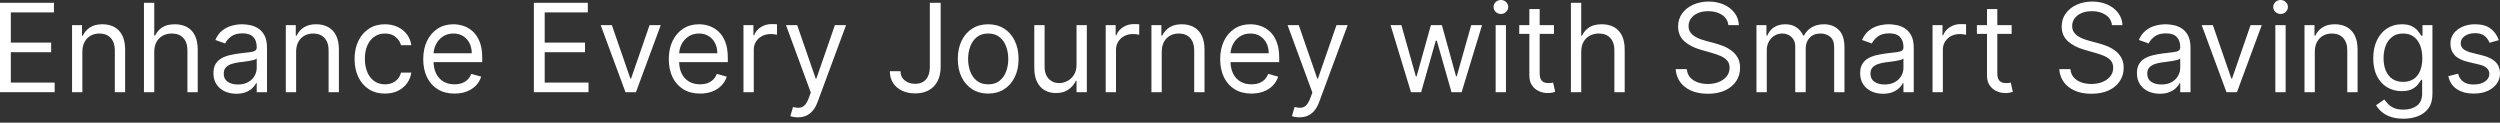 <svg width="326" height="16" viewBox="0 0 326 16" fill="none" xmlns="http://www.w3.org/2000/svg">
<rect x="0" y="0" width="326" height="16" fill="#333333" stroke="none"/>
<path d="M325.841 5.236L324.634 5.577C324.558 5.376 324.446 5.181 324.298 4.991C324.154 4.798 323.957 4.638 323.706 4.513C323.456 4.388 323.135 4.325 322.745 4.325C322.21 4.325 321.764 4.449 321.407 4.695C321.054 4.938 320.878 5.247 320.878 5.623C320.878 5.957 320.999 6.221 321.242 6.414C321.485 6.608 321.864 6.769 322.38 6.898L323.678 7.217C324.46 7.406 325.042 7.697 325.425 8.087C325.808 8.474 326 8.973 326 9.584C326 10.085 325.856 10.533 325.567 10.927C325.283 11.322 324.885 11.633 324.372 11.861C323.86 12.088 323.264 12.202 322.585 12.202C321.694 12.202 320.956 12.009 320.371 11.622C319.787 11.235 319.417 10.669 319.261 9.926L320.536 9.607C320.658 10.077 320.887 10.43 321.225 10.665C321.566 10.901 322.012 11.018 322.562 11.018C323.188 11.018 323.686 10.886 324.054 10.62C324.425 10.351 324.611 10.028 324.611 9.652C324.611 9.349 324.505 9.095 324.293 8.89C324.08 8.681 323.754 8.526 323.314 8.423L321.857 8.082C321.056 7.892 320.468 7.598 320.092 7.199C319.721 6.797 319.535 6.295 319.535 5.691C319.535 5.198 319.673 4.762 319.95 4.382C320.231 4.003 320.612 3.705 321.094 3.489C321.58 3.272 322.13 3.164 322.745 3.164C323.61 3.164 324.289 3.354 324.782 3.733C325.279 4.113 325.632 4.614 325.841 5.236Z" fill="white"/>
<path d="M313.411 15.48C312.762 15.48 312.204 15.397 311.738 15.23C311.271 15.067 310.882 14.851 310.571 14.581C310.264 14.316 310.019 14.031 309.837 13.727L310.907 12.976C311.028 13.136 311.182 13.318 311.368 13.523C311.554 13.731 311.808 13.911 312.13 14.063C312.457 14.219 312.883 14.297 313.411 14.297C314.117 14.297 314.699 14.126 315.158 13.784C315.617 13.443 315.847 12.908 315.847 12.179V10.404H315.733C315.634 10.563 315.494 10.76 315.312 10.996C315.133 11.227 314.875 11.434 314.538 11.616C314.204 11.794 313.752 11.883 313.183 11.883C312.477 11.883 311.844 11.716 311.282 11.383C310.725 11.049 310.282 10.563 309.956 9.926C309.634 9.288 309.472 8.514 309.472 7.604C309.472 6.708 309.63 5.928 309.945 5.264C310.26 4.597 310.698 4.081 311.259 3.716C311.821 3.348 312.47 3.164 313.206 3.164C313.775 3.164 314.227 3.259 314.56 3.449C314.898 3.635 315.156 3.847 315.334 4.086C315.517 4.322 315.657 4.515 315.756 4.667H315.892V3.278H317.19V12.27C317.19 13.022 317.019 13.633 316.678 14.103C316.34 14.577 315.885 14.925 315.312 15.145C314.743 15.368 314.109 15.48 313.411 15.48ZM313.365 10.677C313.904 10.677 314.359 10.554 314.731 10.307C315.103 10.06 315.386 9.706 315.579 9.243C315.773 8.78 315.869 8.226 315.869 7.581C315.869 6.951 315.775 6.395 315.585 5.913C315.395 5.431 315.114 5.054 314.743 4.781C314.371 4.507 313.912 4.371 313.365 4.371C312.796 4.371 312.322 4.515 311.942 4.803C311.567 5.092 311.284 5.479 311.094 5.964C310.909 6.45 310.816 6.989 310.816 7.581C310.816 8.188 310.91 8.725 311.1 9.191C311.294 9.654 311.578 10.019 311.954 10.284C312.333 10.546 312.804 10.677 313.365 10.677Z" fill="white"/>
<path d="M301.85 6.761V12.02H300.507V3.278H301.805V4.644H301.919C302.124 4.2 302.435 3.844 302.852 3.574C303.269 3.301 303.808 3.164 304.468 3.164C305.06 3.164 305.578 3.286 306.022 3.529C306.466 3.768 306.811 4.132 307.058 4.621C307.305 5.107 307.428 5.722 307.428 6.465V12.02H306.085V6.556C306.085 5.87 305.906 5.335 305.55 4.951C305.193 4.564 304.704 4.371 304.081 4.371C303.653 4.371 303.269 4.464 302.932 4.65C302.598 4.836 302.334 5.107 302.141 5.464C301.947 5.82 301.85 6.253 301.85 6.761Z" fill="white"/>
<path d="M296.704 12.02V3.278H298.047V12.02H296.704ZM297.387 1.821C297.125 1.821 296.899 1.732 296.71 1.554C296.524 1.375 296.431 1.161 296.431 0.911C296.431 0.66 296.524 0.446 296.71 0.267C296.899 0.089 297.125 0 297.387 0C297.649 0 297.873 0.089 298.059 0.267C298.248 0.446 298.343 0.66 298.343 0.911C298.343 1.161 298.248 1.375 298.059 1.554C297.873 1.732 297.649 1.821 297.387 1.821Z" fill="white"/>
<path d="M294.931 3.278L291.698 12.02H290.333L287.1 3.278H288.557L290.97 10.244H291.061L293.474 3.278H294.931Z" fill="white"/>
<path d="M281.638 12.225C281.084 12.225 280.581 12.121 280.129 11.912C279.678 11.699 279.319 11.394 279.054 10.996C278.788 10.593 278.655 10.108 278.655 9.539C278.655 9.038 278.754 8.632 278.951 8.321C279.149 8.006 279.412 7.759 279.742 7.581C280.073 7.402 280.437 7.27 280.835 7.182C281.237 7.091 281.641 7.019 282.047 6.966C282.579 6.898 283.009 6.847 283.339 6.812C283.673 6.775 283.916 6.712 284.068 6.625C284.223 6.537 284.301 6.386 284.301 6.169V6.124C284.301 5.562 284.147 5.126 283.84 4.815C283.537 4.504 283.076 4.348 282.457 4.348C281.816 4.348 281.313 4.489 280.949 4.769C280.585 5.05 280.329 5.35 280.181 5.669L278.906 5.213C279.133 4.682 279.437 4.268 279.816 3.973C280.2 3.673 280.617 3.464 281.068 3.346C281.524 3.225 281.972 3.164 282.412 3.164C282.692 3.164 283.015 3.198 283.379 3.267C283.747 3.331 284.102 3.466 284.443 3.671C284.789 3.876 285.075 4.185 285.303 4.599C285.53 5.012 285.644 5.566 285.644 6.26V12.02H284.301V10.836H284.233C284.142 11.026 283.99 11.229 283.778 11.445C283.565 11.662 283.282 11.845 282.93 11.997C282.577 12.149 282.146 12.225 281.638 12.225ZM281.843 11.018C282.374 11.018 282.821 10.914 283.186 10.705C283.554 10.497 283.831 10.227 284.017 9.897C284.206 9.567 284.301 9.22 284.301 8.856V7.626C284.244 7.695 284.119 7.757 283.926 7.814C283.736 7.867 283.516 7.915 283.265 7.956C283.019 7.994 282.778 8.029 282.543 8.059C282.311 8.085 282.123 8.108 281.979 8.127C281.63 8.173 281.304 8.247 281 8.349C280.7 8.448 280.458 8.598 280.272 8.799C280.09 8.996 279.999 9.265 279.999 9.607C279.999 10.074 280.171 10.427 280.516 10.665C280.866 10.901 281.308 11.018 281.843 11.018Z" fill="white"/>
<path d="M275.401 3.278C275.333 2.702 275.056 2.254 274.57 1.935C274.085 1.616 273.489 1.457 272.783 1.457C272.267 1.457 271.816 1.54 271.429 1.707C271.046 1.874 270.746 2.104 270.53 2.396C270.317 2.688 270.211 3.02 270.211 3.392C270.211 3.703 270.285 3.971 270.433 4.195C270.585 4.415 270.778 4.599 271.013 4.747C271.249 4.891 271.495 5.01 271.753 5.105C272.011 5.196 272.248 5.27 272.465 5.327L273.648 5.646C273.952 5.726 274.29 5.836 274.661 5.976C275.037 6.116 275.396 6.308 275.737 6.551C276.082 6.79 276.367 7.097 276.591 7.473C276.815 7.848 276.927 8.309 276.927 8.856C276.927 9.486 276.762 10.055 276.432 10.563C276.105 11.072 275.627 11.476 274.997 11.775C274.371 12.075 273.61 12.225 272.715 12.225C271.88 12.225 271.158 12.09 270.547 11.821C269.94 11.552 269.462 11.176 269.112 10.694C268.767 10.212 268.572 9.653 268.526 9.015H269.983C270.021 9.455 270.169 9.819 270.427 10.108C270.689 10.392 271.019 10.605 271.417 10.745C271.82 10.882 272.252 10.95 272.715 10.95C273.254 10.95 273.738 10.863 274.166 10.688C274.595 10.51 274.935 10.263 275.185 9.948C275.436 9.63 275.561 9.258 275.561 8.833C275.561 8.446 275.453 8.131 275.236 7.888C275.02 7.645 274.735 7.448 274.383 7.296C274.03 7.145 273.648 7.012 273.239 6.898L271.804 6.488C270.894 6.226 270.173 5.853 269.642 5.367C269.111 4.881 268.845 4.246 268.845 3.46C268.845 2.808 269.021 2.239 269.374 1.753C269.731 1.264 270.209 0.884 270.808 0.615C271.412 0.342 272.085 0.205 272.829 0.205C273.58 0.205 274.248 0.34 274.832 0.609C275.417 0.875 275.879 1.239 276.221 1.702C276.566 2.165 276.748 2.69 276.767 3.278H275.401Z" fill="white"/>
<path d="M262.317 3.278V4.416H257.787V3.278H262.317ZM259.107 1.184H260.45V9.516C260.45 9.895 260.505 10.18 260.615 10.37C260.729 10.555 260.873 10.681 261.048 10.745C261.226 10.806 261.414 10.836 261.611 10.836C261.759 10.836 261.881 10.829 261.976 10.813C262.07 10.794 262.146 10.779 262.203 10.768L262.476 11.975C262.385 12.009 262.258 12.043 262.095 12.077C261.932 12.115 261.725 12.134 261.475 12.134C261.095 12.134 260.723 12.052 260.359 11.889C259.999 11.726 259.699 11.477 259.46 11.143C259.225 10.81 259.107 10.389 259.107 9.88V1.184Z" fill="white"/>
<path d="M252.004 12.02V3.278H253.302V4.599H253.393C253.552 4.166 253.841 3.815 254.258 3.546C254.676 3.276 255.146 3.142 255.67 3.142C255.768 3.142 255.892 3.143 256.04 3.147C256.187 3.151 256.299 3.157 256.375 3.164V4.53C256.33 4.519 256.225 4.502 256.062 4.479C255.903 4.452 255.734 4.439 255.556 4.439C255.131 4.439 254.751 4.528 254.417 4.707C254.087 4.881 253.826 5.124 253.632 5.435C253.442 5.743 253.348 6.093 253.348 6.488V12.02H252.004Z" fill="white"/>
<path d="M245.546 12.225C244.992 12.225 244.489 12.121 244.038 11.912C243.586 11.699 243.228 11.394 242.962 10.996C242.697 10.593 242.564 10.108 242.564 9.539C242.564 9.038 242.663 8.632 242.86 8.321C243.057 8.006 243.321 7.759 243.651 7.581C243.981 7.402 244.345 7.27 244.744 7.182C245.146 7.091 245.55 7.019 245.956 6.966C246.487 6.898 246.918 6.847 247.248 6.812C247.582 6.775 247.825 6.712 247.976 6.625C248.132 6.537 248.21 6.386 248.21 6.169V6.124C248.21 5.562 248.056 5.126 247.749 4.815C247.445 4.504 246.984 4.348 246.366 4.348C245.724 4.348 245.222 4.489 244.857 4.769C244.493 5.05 244.237 5.35 244.089 5.669L242.814 5.213C243.042 4.682 243.346 4.268 243.725 3.973C244.108 3.673 244.526 3.464 244.977 3.346C245.432 3.225 245.88 3.164 246.32 3.164C246.601 3.164 246.923 3.198 247.288 3.267C247.656 3.331 248.01 3.466 248.352 3.671C248.697 3.876 248.984 4.185 249.211 4.599C249.439 5.012 249.553 5.566 249.553 6.26V12.02H248.21V10.836H248.141C248.05 11.026 247.899 11.229 247.686 11.445C247.474 11.662 247.191 11.845 246.838 11.997C246.485 12.149 246.055 12.225 245.546 12.225ZM245.751 11.018C246.282 11.018 246.73 10.914 247.094 10.705C247.462 10.497 247.739 10.227 247.925 9.897C248.115 9.567 248.21 9.22 248.21 8.856V7.626C248.153 7.695 248.028 7.757 247.834 7.814C247.644 7.867 247.424 7.915 247.174 7.956C246.927 7.994 246.686 8.029 246.451 8.059C246.22 8.085 246.032 8.108 245.888 8.127C245.539 8.173 245.212 8.247 244.909 8.349C244.609 8.448 244.366 8.598 244.18 8.799C243.998 8.996 243.907 9.265 243.907 9.607C243.907 10.074 244.08 10.427 244.425 10.665C244.774 10.901 245.216 11.018 245.751 11.018Z" fill="white"/>
<path d="M229.044 12.02V3.278H230.342V4.644H230.456C230.638 4.177 230.932 3.815 231.338 3.557C231.744 3.295 232.231 3.164 232.8 3.164C233.377 3.164 233.857 3.295 234.24 3.557C234.627 3.815 234.929 4.177 235.145 4.644H235.236C235.46 4.193 235.796 3.834 236.244 3.568C236.691 3.299 237.228 3.164 237.854 3.164C238.636 3.164 239.275 3.409 239.772 3.899C240.269 4.384 240.518 5.141 240.518 6.169V12.02H239.175V6.169C239.175 5.524 238.998 5.063 238.645 4.786C238.293 4.509 237.877 4.371 237.399 4.371C236.784 4.371 236.308 4.557 235.97 4.929C235.633 5.297 235.464 5.763 235.464 6.329V12.02H234.098V6.033C234.098 5.536 233.937 5.135 233.614 4.832C233.292 4.525 232.876 4.371 232.368 4.371C232.019 4.371 231.693 4.464 231.389 4.65C231.089 4.836 230.846 5.094 230.661 5.424C230.478 5.75 230.387 6.128 230.387 6.556V12.02H229.044Z" fill="white"/>
<path d="M225.38 3.278C225.312 2.702 225.035 2.254 224.549 1.935C224.064 1.616 223.468 1.457 222.762 1.457C222.246 1.457 221.795 1.54 221.408 1.707C221.025 1.874 220.725 2.104 220.509 2.396C220.296 2.688 220.19 3.02 220.19 3.392C220.19 3.703 220.264 3.971 220.412 4.195C220.564 4.415 220.757 4.599 220.992 4.747C221.228 4.891 221.474 5.01 221.732 5.105C221.99 5.196 222.227 5.27 222.444 5.327L223.627 5.646C223.931 5.726 224.269 5.836 224.641 5.976C225.016 6.116 225.375 6.308 225.716 6.551C226.061 6.79 226.346 7.097 226.57 7.473C226.794 7.848 226.906 8.309 226.906 8.856C226.906 9.486 226.741 10.055 226.411 10.563C226.084 11.072 225.606 11.476 224.976 11.775C224.35 12.075 223.59 12.225 222.694 12.225C221.859 12.225 221.137 12.09 220.526 11.821C219.919 11.552 219.441 11.176 219.091 10.694C218.746 10.212 218.551 9.653 218.505 9.015H219.962C220 9.455 220.148 9.819 220.406 10.108C220.668 10.392 220.998 10.605 221.396 10.745C221.799 10.882 222.231 10.95 222.694 10.95C223.233 10.95 223.717 10.863 224.145 10.688C224.574 10.51 224.914 10.263 225.164 9.948C225.415 9.63 225.54 9.258 225.54 8.833C225.54 8.446 225.432 8.131 225.215 7.888C224.999 7.645 224.714 7.448 224.362 7.296C224.009 7.145 223.627 7.012 223.218 6.898L221.783 6.488C220.873 6.226 220.152 5.853 219.621 5.367C219.09 4.881 218.824 4.246 218.824 3.46C218.824 2.808 219 2.239 219.353 1.753C219.71 1.264 220.188 0.884 220.787 0.615C221.391 0.342 222.064 0.205 222.808 0.205C223.559 0.205 224.227 0.34 224.811 0.609C225.396 0.875 225.858 1.239 226.2 1.702C226.545 2.165 226.727 2.69 226.746 3.278H225.38Z" fill="white"/>
<path d="M206.191 6.761V12.02H204.848V0.364H206.191V4.644H206.305C206.509 4.193 206.817 3.834 207.227 3.568C207.64 3.299 208.19 3.164 208.877 3.164C209.473 3.164 209.994 3.284 210.442 3.523C210.89 3.758 211.237 4.121 211.484 4.61C211.734 5.096 211.859 5.714 211.859 6.465V12.02H210.516V6.556C210.516 5.862 210.336 5.325 209.975 4.946C209.619 4.563 209.124 4.371 208.49 4.371C208.05 4.371 207.655 4.464 207.306 4.65C206.961 4.836 206.688 5.107 206.487 5.464C206.289 5.82 206.191 6.253 206.191 6.761Z" fill="white"/>
<path d="M202.639 3.278V4.416H198.109V3.278H202.639ZM199.429 1.184H200.773V9.516C200.773 9.895 200.828 10.18 200.938 10.37C201.051 10.555 201.196 10.681 201.37 10.745C201.548 10.806 201.736 10.836 201.934 10.836C202.082 10.836 202.203 10.829 202.298 10.813C202.393 10.794 202.469 10.779 202.525 10.768L202.799 11.975C202.708 12.009 202.58 12.043 202.417 12.077C202.254 12.115 202.047 12.134 201.797 12.134C201.418 12.134 201.046 12.052 200.681 11.889C200.321 11.726 200.021 11.477 199.782 11.143C199.547 10.81 199.429 10.389 199.429 9.88V1.184Z" fill="white"/>
<path d="M195.034 12.02V3.278H196.377V12.02H195.034ZM195.717 1.821C195.455 1.821 195.23 1.732 195.04 1.554C194.854 1.375 194.761 1.161 194.761 0.911C194.761 0.66 194.854 0.446 195.04 0.267C195.23 0.089 195.455 0 195.717 0C195.979 0 196.203 0.089 196.389 0.267C196.579 0.446 196.673 0.66 196.673 0.911C196.673 1.161 196.579 1.375 196.389 1.554C196.203 1.732 195.979 1.821 195.717 1.821Z" fill="white"/>
<path d="M183.993 12.02L181.33 3.278H182.741L184.631 9.971H184.722L186.588 3.278H188.023L189.867 9.948H189.958L191.847 3.278H193.259L190.595 12.02H189.275L187.362 5.304H187.226L185.314 12.02H183.993Z" fill="white"/>
<path d="M169.449 15.298C169.221 15.298 169.018 15.279 168.84 15.241C168.662 15.207 168.538 15.173 168.47 15.139L168.812 13.955C169.138 14.039 169.426 14.069 169.677 14.046C169.927 14.023 170.149 13.912 170.343 13.71C170.54 13.513 170.72 13.192 170.883 12.748L171.134 12.066L167.901 3.278H169.358L171.771 10.244H171.862L174.275 3.278H175.732L172.021 13.295C171.855 13.746 171.648 14.12 171.401 14.416C171.154 14.716 170.868 14.938 170.542 15.082C170.219 15.226 169.855 15.298 169.449 15.298Z" fill="white"/>
<path d="M163.187 12.202C162.345 12.202 161.618 12.016 161.007 11.644C160.4 11.269 159.932 10.745 159.602 10.074C159.275 9.398 159.112 8.613 159.112 7.717C159.112 6.822 159.275 6.033 159.602 5.35C159.932 4.663 160.391 4.128 160.979 3.745C161.571 3.358 162.261 3.164 163.051 3.164C163.506 3.164 163.955 3.24 164.399 3.392C164.843 3.544 165.247 3.79 165.612 4.132C165.976 4.47 166.266 4.917 166.482 5.475C166.699 6.033 166.807 6.72 166.807 7.535V8.104H160.068V6.943H165.441C165.441 6.45 165.342 6.01 165.145 5.623C164.951 5.236 164.674 4.931 164.314 4.707C163.957 4.483 163.536 4.371 163.051 4.371C162.516 4.371 162.053 4.504 161.662 4.769C161.275 5.031 160.977 5.373 160.768 5.794C160.56 6.215 160.455 6.666 160.455 7.148V7.922C160.455 8.582 160.569 9.142 160.797 9.601C161.028 10.056 161.349 10.404 161.759 10.643C162.168 10.878 162.645 10.996 163.187 10.996C163.54 10.996 163.859 10.946 164.143 10.848C164.432 10.745 164.68 10.593 164.889 10.392C165.097 10.187 165.259 9.933 165.373 9.63L166.67 9.994C166.534 10.434 166.304 10.821 165.982 11.155C165.659 11.485 165.261 11.743 164.786 11.929C164.312 12.111 163.779 12.202 163.187 12.202Z" fill="white"/>
<path d="M151.49 6.761V12.02H150.147V3.278H151.444V4.644H151.558C151.763 4.2 152.074 3.844 152.492 3.574C152.909 3.301 153.448 3.164 154.108 3.164C154.7 3.164 155.218 3.286 155.662 3.529C156.106 3.768 156.451 4.132 156.698 4.621C156.944 5.107 157.068 5.722 157.068 6.465V12.02H155.724V6.556C155.724 5.87 155.546 5.335 155.189 4.951C154.833 4.564 154.343 4.371 153.721 4.371C153.292 4.371 152.909 4.464 152.571 4.65C152.237 4.836 151.974 5.107 151.78 5.464C151.587 5.82 151.49 6.253 151.49 6.761Z" fill="white"/>
<path d="M144.184 12.02V3.278H145.481V4.599H145.572C145.732 4.166 146.02 3.815 146.438 3.546C146.855 3.276 147.325 3.142 147.849 3.142C147.948 3.142 148.071 3.143 148.219 3.147C148.367 3.151 148.479 3.157 148.555 3.164V4.53C148.509 4.519 148.405 4.502 148.242 4.479C148.082 4.452 147.914 4.439 147.735 4.439C147.31 4.439 146.931 4.528 146.597 4.707C146.267 4.881 146.005 5.124 145.812 5.435C145.622 5.743 145.527 6.093 145.527 6.488V12.02H144.184Z" fill="white"/>
<path d="M140.381 8.446V3.278H141.724V12.02H140.381V10.54H140.29C140.085 10.984 139.766 11.362 139.333 11.673C138.901 11.98 138.354 12.134 137.694 12.134C137.148 12.134 136.662 12.014 136.237 11.775C135.812 11.533 135.478 11.168 135.236 10.683C134.993 10.193 134.871 9.577 134.871 8.833V3.278H136.215V8.742C136.215 9.379 136.393 9.888 136.75 10.267C137.11 10.646 137.569 10.836 138.127 10.836C138.461 10.836 138.8 10.751 139.146 10.58C139.495 10.409 139.787 10.148 140.022 9.795C140.261 9.442 140.381 8.992 140.381 8.446Z" fill="white"/>
<path d="M128.86 12.202C128.071 12.202 127.378 12.014 126.783 11.639C126.191 11.263 125.728 10.738 125.394 10.062C125.064 9.387 124.899 8.598 124.899 7.695C124.899 6.784 125.064 5.989 125.394 5.31C125.728 4.631 126.191 4.103 126.783 3.728C127.378 3.352 128.071 3.164 128.86 3.164C129.649 3.164 130.34 3.352 130.932 3.728C131.527 4.103 131.99 4.631 132.32 5.31C132.654 5.989 132.821 6.784 132.821 7.695C132.821 8.598 132.654 9.387 132.32 10.062C131.99 10.738 131.527 11.263 130.932 11.639C130.34 12.014 129.649 12.202 128.86 12.202ZM128.86 10.996C129.459 10.996 129.953 10.842 130.34 10.535C130.727 10.227 131.013 9.823 131.199 9.322C131.385 8.822 131.478 8.279 131.478 7.695C131.478 7.11 131.385 6.566 131.199 6.061C131.013 5.557 130.727 5.149 130.34 4.838C129.953 4.526 129.459 4.371 128.86 4.371C128.26 4.371 127.767 4.526 127.38 4.838C126.993 5.149 126.707 5.557 126.521 6.061C126.335 6.566 126.242 7.11 126.242 7.695C126.242 8.279 126.335 8.822 126.521 9.322C126.707 9.823 126.993 10.227 127.38 10.535C127.767 10.842 128.26 10.996 128.86 10.996Z" fill="white"/>
<path d="M121.251 0.364H122.662V8.696C122.662 9.44 122.526 10.072 122.252 10.592C121.979 11.111 121.594 11.506 121.097 11.775C120.6 12.045 120.014 12.179 119.338 12.179C118.701 12.179 118.134 12.064 117.637 11.832C117.14 11.597 116.749 11.263 116.464 10.831C116.18 10.398 116.037 9.884 116.037 9.288H117.426C117.426 9.618 117.508 9.907 117.671 10.153C117.838 10.396 118.065 10.586 118.354 10.723C118.642 10.859 118.97 10.927 119.338 10.927C119.744 10.927 120.09 10.842 120.374 10.671C120.659 10.501 120.875 10.25 121.023 9.92C121.175 9.586 121.251 9.178 121.251 8.696V0.364Z" fill="white"/>
<path d="M104.043 15.298C103.815 15.298 103.612 15.279 103.434 15.241C103.256 15.207 103.132 15.173 103.064 15.139L103.406 13.955C103.732 14.039 104.02 14.069 104.271 14.046C104.521 14.023 104.743 13.912 104.936 13.71C105.134 13.513 105.314 13.192 105.477 12.748L105.728 12.066L102.495 3.278H103.952L106.365 10.244H106.456L108.869 3.278H110.326L106.615 13.295C106.448 13.746 106.242 14.12 105.995 14.416C105.748 14.716 105.462 14.938 105.136 15.082C104.813 15.226 104.449 15.298 104.043 15.298Z" fill="white"/>
<path d="M96.949 12.02V3.278H98.246V4.599H98.337C98.497 4.166 98.785 3.815 99.203 3.546C99.62 3.276 100.09 3.142 100.614 3.142C100.713 3.142 100.836 3.143 100.984 3.147C101.132 3.151 101.244 3.157 101.32 3.164V4.53C101.274 4.519 101.17 4.502 101.007 4.479C100.847 4.452 100.678 4.439 100.5 4.439C100.075 4.439 99.696 4.528 99.362 4.707C99.032 4.881 98.77 5.124 98.576 5.435C98.387 5.743 98.292 6.093 98.292 6.488V12.02H96.949Z" fill="white"/>
<path d="M91.286 12.202C90.444 12.202 89.717 12.016 89.106 11.644C88.499 11.269 88.03 10.745 87.7 10.074C87.374 9.398 87.211 8.613 87.211 7.717C87.211 6.822 87.374 6.033 87.7 5.35C88.03 4.663 88.49 4.128 89.078 3.745C89.669 3.358 90.36 3.164 91.149 3.164C91.605 3.164 92.054 3.24 92.498 3.392C92.942 3.544 93.346 3.79 93.71 4.132C94.075 4.47 94.365 4.917 94.581 5.475C94.797 6.033 94.906 6.72 94.906 7.535V8.104H88.167V6.943H93.54C93.54 6.45 93.441 6.01 93.244 5.623C93.05 5.236 92.773 4.931 92.413 4.707C92.056 4.483 91.635 4.371 91.149 4.371C90.614 4.371 90.151 4.504 89.761 4.769C89.374 5.031 89.076 5.373 88.867 5.794C88.658 6.215 88.554 6.666 88.554 7.148V7.922C88.554 8.582 88.668 9.142 88.895 9.601C89.127 10.056 89.448 10.404 89.857 10.643C90.267 10.878 90.743 10.996 91.286 10.996C91.639 10.996 91.957 10.946 92.242 10.848C92.53 10.745 92.779 10.593 92.988 10.392C93.196 10.187 93.358 9.933 93.471 9.63L94.769 9.994C94.632 10.434 94.403 10.821 94.08 11.155C93.758 11.485 93.359 11.743 92.885 11.929C92.411 12.111 91.878 12.202 91.286 12.202Z" fill="white"/>
<path d="M86.161 3.278L82.928 12.02H81.562L78.33 3.278H79.787L82.2 10.244H82.291L84.704 3.278H86.161Z" fill="white"/>
<path d="M69.616 12.02V0.364H76.651V1.616H71.028V5.555H76.286V6.807H71.028V10.768H76.742V12.02H69.616Z" fill="white"/>
<path d="M59.264 12.202C58.421 12.202 57.695 12.016 57.084 11.644C56.477 11.269 56.008 10.745 55.678 10.074C55.352 9.398 55.189 8.613 55.189 7.717C55.189 6.822 55.352 6.033 55.678 5.35C56.008 4.663 56.467 4.128 57.055 3.745C57.647 3.358 58.338 3.164 59.127 3.164C59.582 3.164 60.032 3.24 60.476 3.392C60.92 3.544 61.324 3.79 61.688 4.132C62.052 4.47 62.343 4.917 62.559 5.475C62.775 6.033 62.883 6.72 62.883 7.535V8.104H56.145V6.943H61.517C61.517 6.45 61.419 6.01 61.221 5.623C61.028 5.236 60.751 4.931 60.391 4.707C60.034 4.483 59.613 4.371 59.127 4.371C58.592 4.371 58.129 4.504 57.738 4.769C57.351 5.031 57.053 5.373 56.845 5.794C56.636 6.215 56.532 6.666 56.532 7.148V7.922C56.532 8.582 56.646 9.142 56.873 9.601C57.105 10.056 57.425 10.404 57.835 10.643C58.245 10.878 58.721 10.996 59.264 10.996C59.617 10.996 59.935 10.946 60.22 10.848C60.508 10.745 60.757 10.593 60.965 10.392C61.174 10.187 61.335 9.933 61.449 9.63L62.747 9.994C62.61 10.434 62.381 10.821 62.058 11.155C61.736 11.485 61.337 11.743 60.863 11.929C60.389 12.111 59.856 12.202 59.264 12.202Z" fill="white"/>
<path d="M50.197 12.202C49.378 12.202 48.672 12.009 48.08 11.622C47.488 11.235 47.033 10.701 46.714 10.022C46.396 9.343 46.236 8.567 46.236 7.695C46.236 6.807 46.399 6.023 46.726 5.344C47.056 4.661 47.515 4.128 48.103 3.745C48.695 3.358 49.385 3.164 50.175 3.164C50.789 3.164 51.343 3.278 51.837 3.506C52.33 3.733 52.734 4.052 53.049 4.462C53.364 4.872 53.559 5.35 53.635 5.896H52.292C52.189 5.498 51.962 5.145 51.609 4.838C51.26 4.526 50.789 4.371 50.197 4.371C49.674 4.371 49.215 4.507 48.82 4.781C48.429 5.05 48.124 5.431 47.904 5.925C47.688 6.414 47.579 6.989 47.579 7.649C47.579 8.324 47.686 8.913 47.898 9.413C48.114 9.914 48.418 10.303 48.809 10.58C49.203 10.857 49.666 10.996 50.197 10.996C50.547 10.996 50.863 10.935 51.148 10.813C51.432 10.692 51.673 10.518 51.871 10.29C52.068 10.062 52.208 9.789 52.292 9.47H53.635C53.559 9.986 53.371 10.451 53.072 10.865C52.776 11.274 52.383 11.601 51.893 11.844C51.408 12.083 50.842 12.202 50.197 12.202Z" fill="white"/>
<path d="M38.614 6.761V12.02H37.271V3.278H38.569V4.644H38.682C38.887 4.2 39.199 3.844 39.616 3.574C40.033 3.301 40.572 3.164 41.232 3.164C41.824 3.164 42.342 3.286 42.786 3.529C43.23 3.768 43.575 4.132 43.822 4.621C44.068 5.107 44.192 5.722 44.192 6.465V12.02H42.849V6.556C42.849 5.87 42.67 5.335 42.313 4.951C41.957 4.564 41.467 4.371 40.845 4.371C40.416 4.371 40.033 4.464 39.696 4.65C39.362 4.836 39.098 5.107 38.904 5.464C38.711 5.82 38.614 6.253 38.614 6.761Z" fill="white"/>
<path d="M30.813 12.225C30.259 12.225 29.756 12.121 29.305 11.912C28.853 11.699 28.494 11.394 28.229 10.996C27.963 10.593 27.831 10.108 27.831 9.539C27.831 9.038 27.929 8.632 28.127 8.321C28.324 8.006 28.587 7.759 28.918 7.581C29.248 7.402 29.612 7.27 30.01 7.182C30.413 7.091 30.817 7.019 31.223 6.966C31.754 6.898 32.184 6.847 32.514 6.812C32.848 6.775 33.091 6.712 33.243 6.625C33.398 6.537 33.476 6.386 33.476 6.169V6.124C33.476 5.562 33.323 5.126 33.015 4.815C32.712 4.504 32.251 4.348 31.632 4.348C30.991 4.348 30.488 4.489 30.124 4.769C29.76 5.05 29.504 5.35 29.356 5.669L28.081 5.213C28.309 4.682 28.612 4.268 28.992 3.973C29.375 3.673 29.792 3.464 30.244 3.346C30.699 3.225 31.147 3.164 31.587 3.164C31.868 3.164 32.19 3.198 32.554 3.267C32.922 3.331 33.277 3.466 33.619 3.671C33.964 3.876 34.25 4.185 34.478 4.599C34.706 5.012 34.819 5.566 34.819 6.26V12.02H33.476V10.836H33.408C33.317 11.026 33.165 11.229 32.953 11.445C32.74 11.662 32.458 11.845 32.105 11.997C31.752 12.149 31.321 12.225 30.813 12.225ZM31.018 11.018C31.549 11.018 31.997 10.914 32.361 10.705C32.729 10.497 33.006 10.227 33.192 9.897C33.382 9.567 33.476 9.22 33.476 8.856V7.626C33.419 7.695 33.294 7.757 33.101 7.814C32.911 7.867 32.691 7.915 32.441 7.956C32.194 7.994 31.953 8.029 31.718 8.059C31.486 8.085 31.298 8.108 31.154 8.127C30.805 8.173 30.479 8.247 30.175 8.349C29.876 8.448 29.633 8.598 29.447 8.799C29.265 8.996 29.174 9.265 29.174 9.607C29.174 10.074 29.346 10.427 29.692 10.665C30.041 10.901 30.483 11.018 31.018 11.018Z" fill="white"/>
<path d="M20.114 6.761V12.02H18.771V0.364H20.114V4.644H20.228C20.433 4.193 20.741 3.834 21.15 3.568C21.564 3.299 22.114 3.164 22.801 3.164C23.396 3.164 23.918 3.284 24.366 3.523C24.814 3.758 25.161 4.121 25.407 4.61C25.658 5.096 25.783 5.714 25.783 6.465V12.02H24.44V6.556C24.44 5.862 24.26 5.325 23.899 4.946C23.543 4.563 23.047 4.371 22.414 4.371C21.974 4.371 21.579 4.464 21.23 4.65C20.885 4.836 20.612 5.107 20.41 5.464C20.213 5.82 20.114 6.253 20.114 6.761Z" fill="white"/>
<path d="M10.739 6.761V12.02H9.396V3.278H10.694V4.644H10.808C11.013 4.2 11.324 3.844 11.741 3.574C12.159 3.301 12.697 3.164 13.357 3.164C13.949 3.164 14.467 3.286 14.911 3.529C15.355 3.768 15.7 4.132 15.947 4.621C16.194 5.107 16.317 5.722 16.317 6.465V12.02H14.974V6.556C14.974 5.87 14.796 5.335 14.439 4.951C14.082 4.564 13.593 4.371 12.97 4.371C12.542 4.371 12.159 4.464 11.821 4.65C11.487 4.836 11.223 5.107 11.03 5.464C10.836 5.82 10.739 6.253 10.739 6.761Z" fill="white"/>
<path d="M0 12.02V0.364H7.034V1.616H1.411V5.555H6.67V6.807H1.411V10.768H7.126V12.02H0Z" fill="white"/>
</svg>
